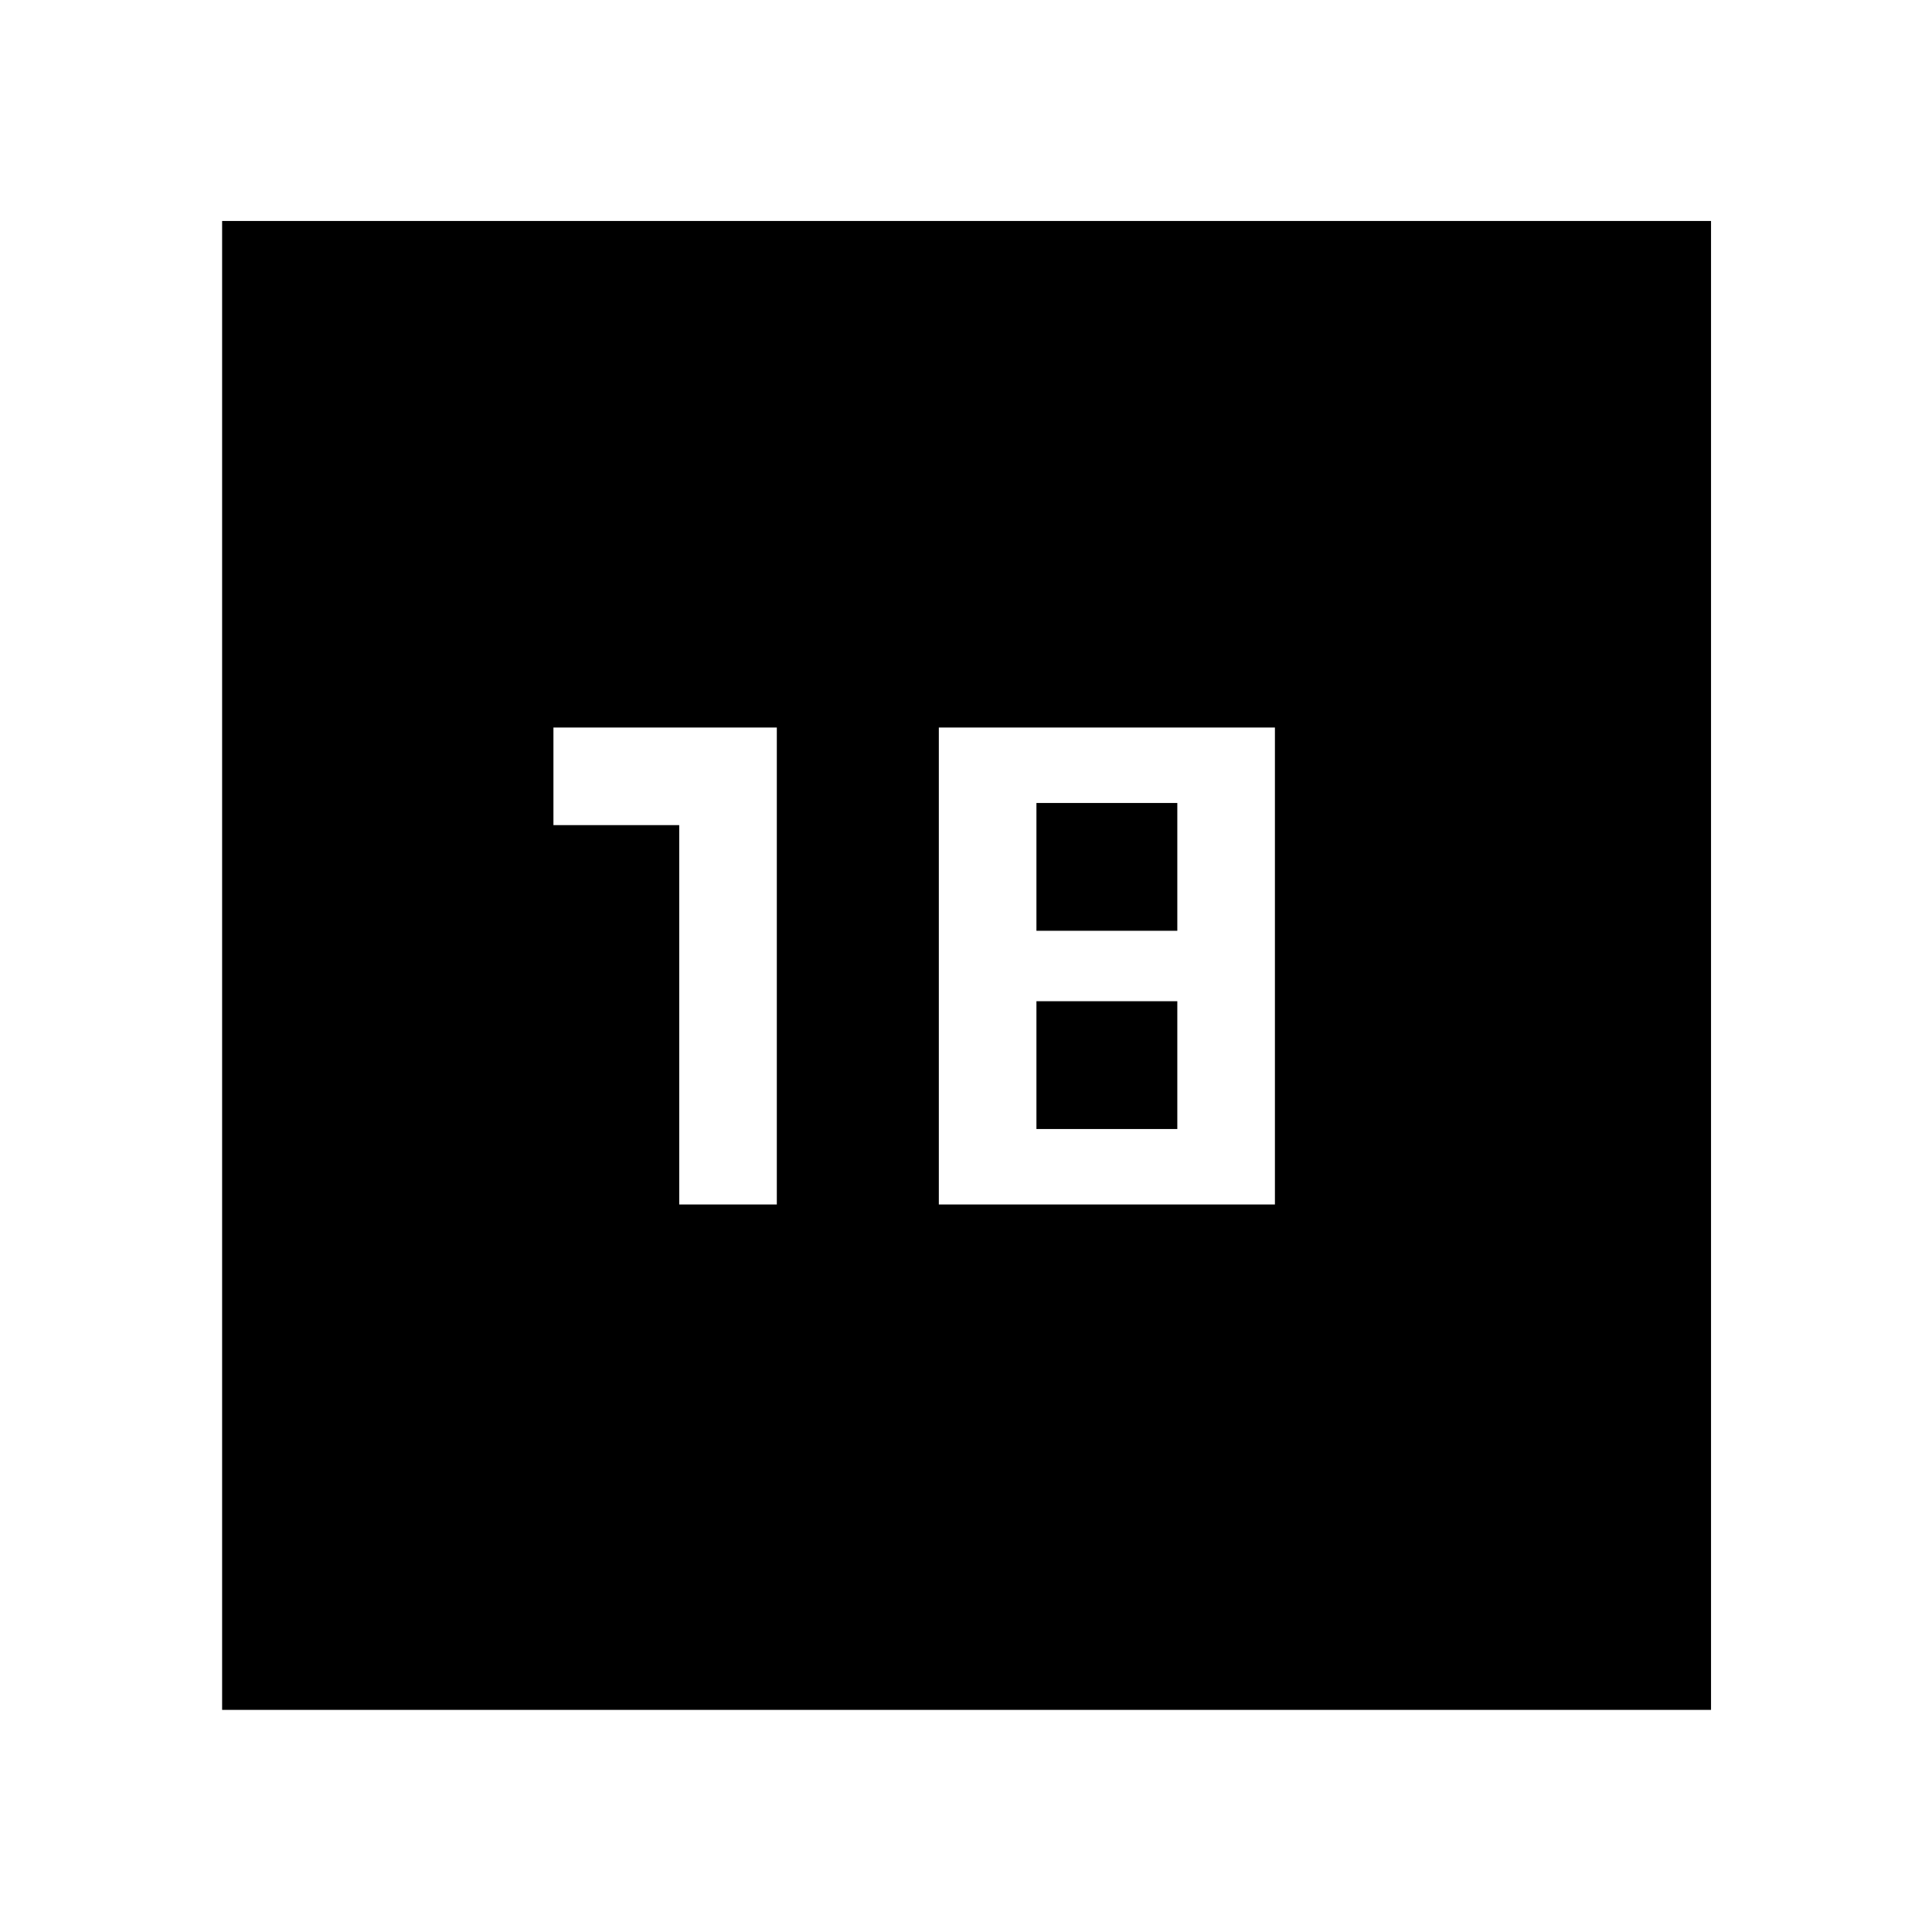 <svg xmlns="http://www.w3.org/2000/svg" height="48" viewBox="0 -960 960 960" width="48"><path d="M337.5-361.5H386v-237H275v48.5h62.5v188.5Zm129 0h167v-237h-167v237ZM515-399v-63.5h70v63.5h-70Zm0-98.5V-561h70v63.5h-70ZM110.37-110.37V-850.2H850.2v739.83H110.37Z"/></svg>